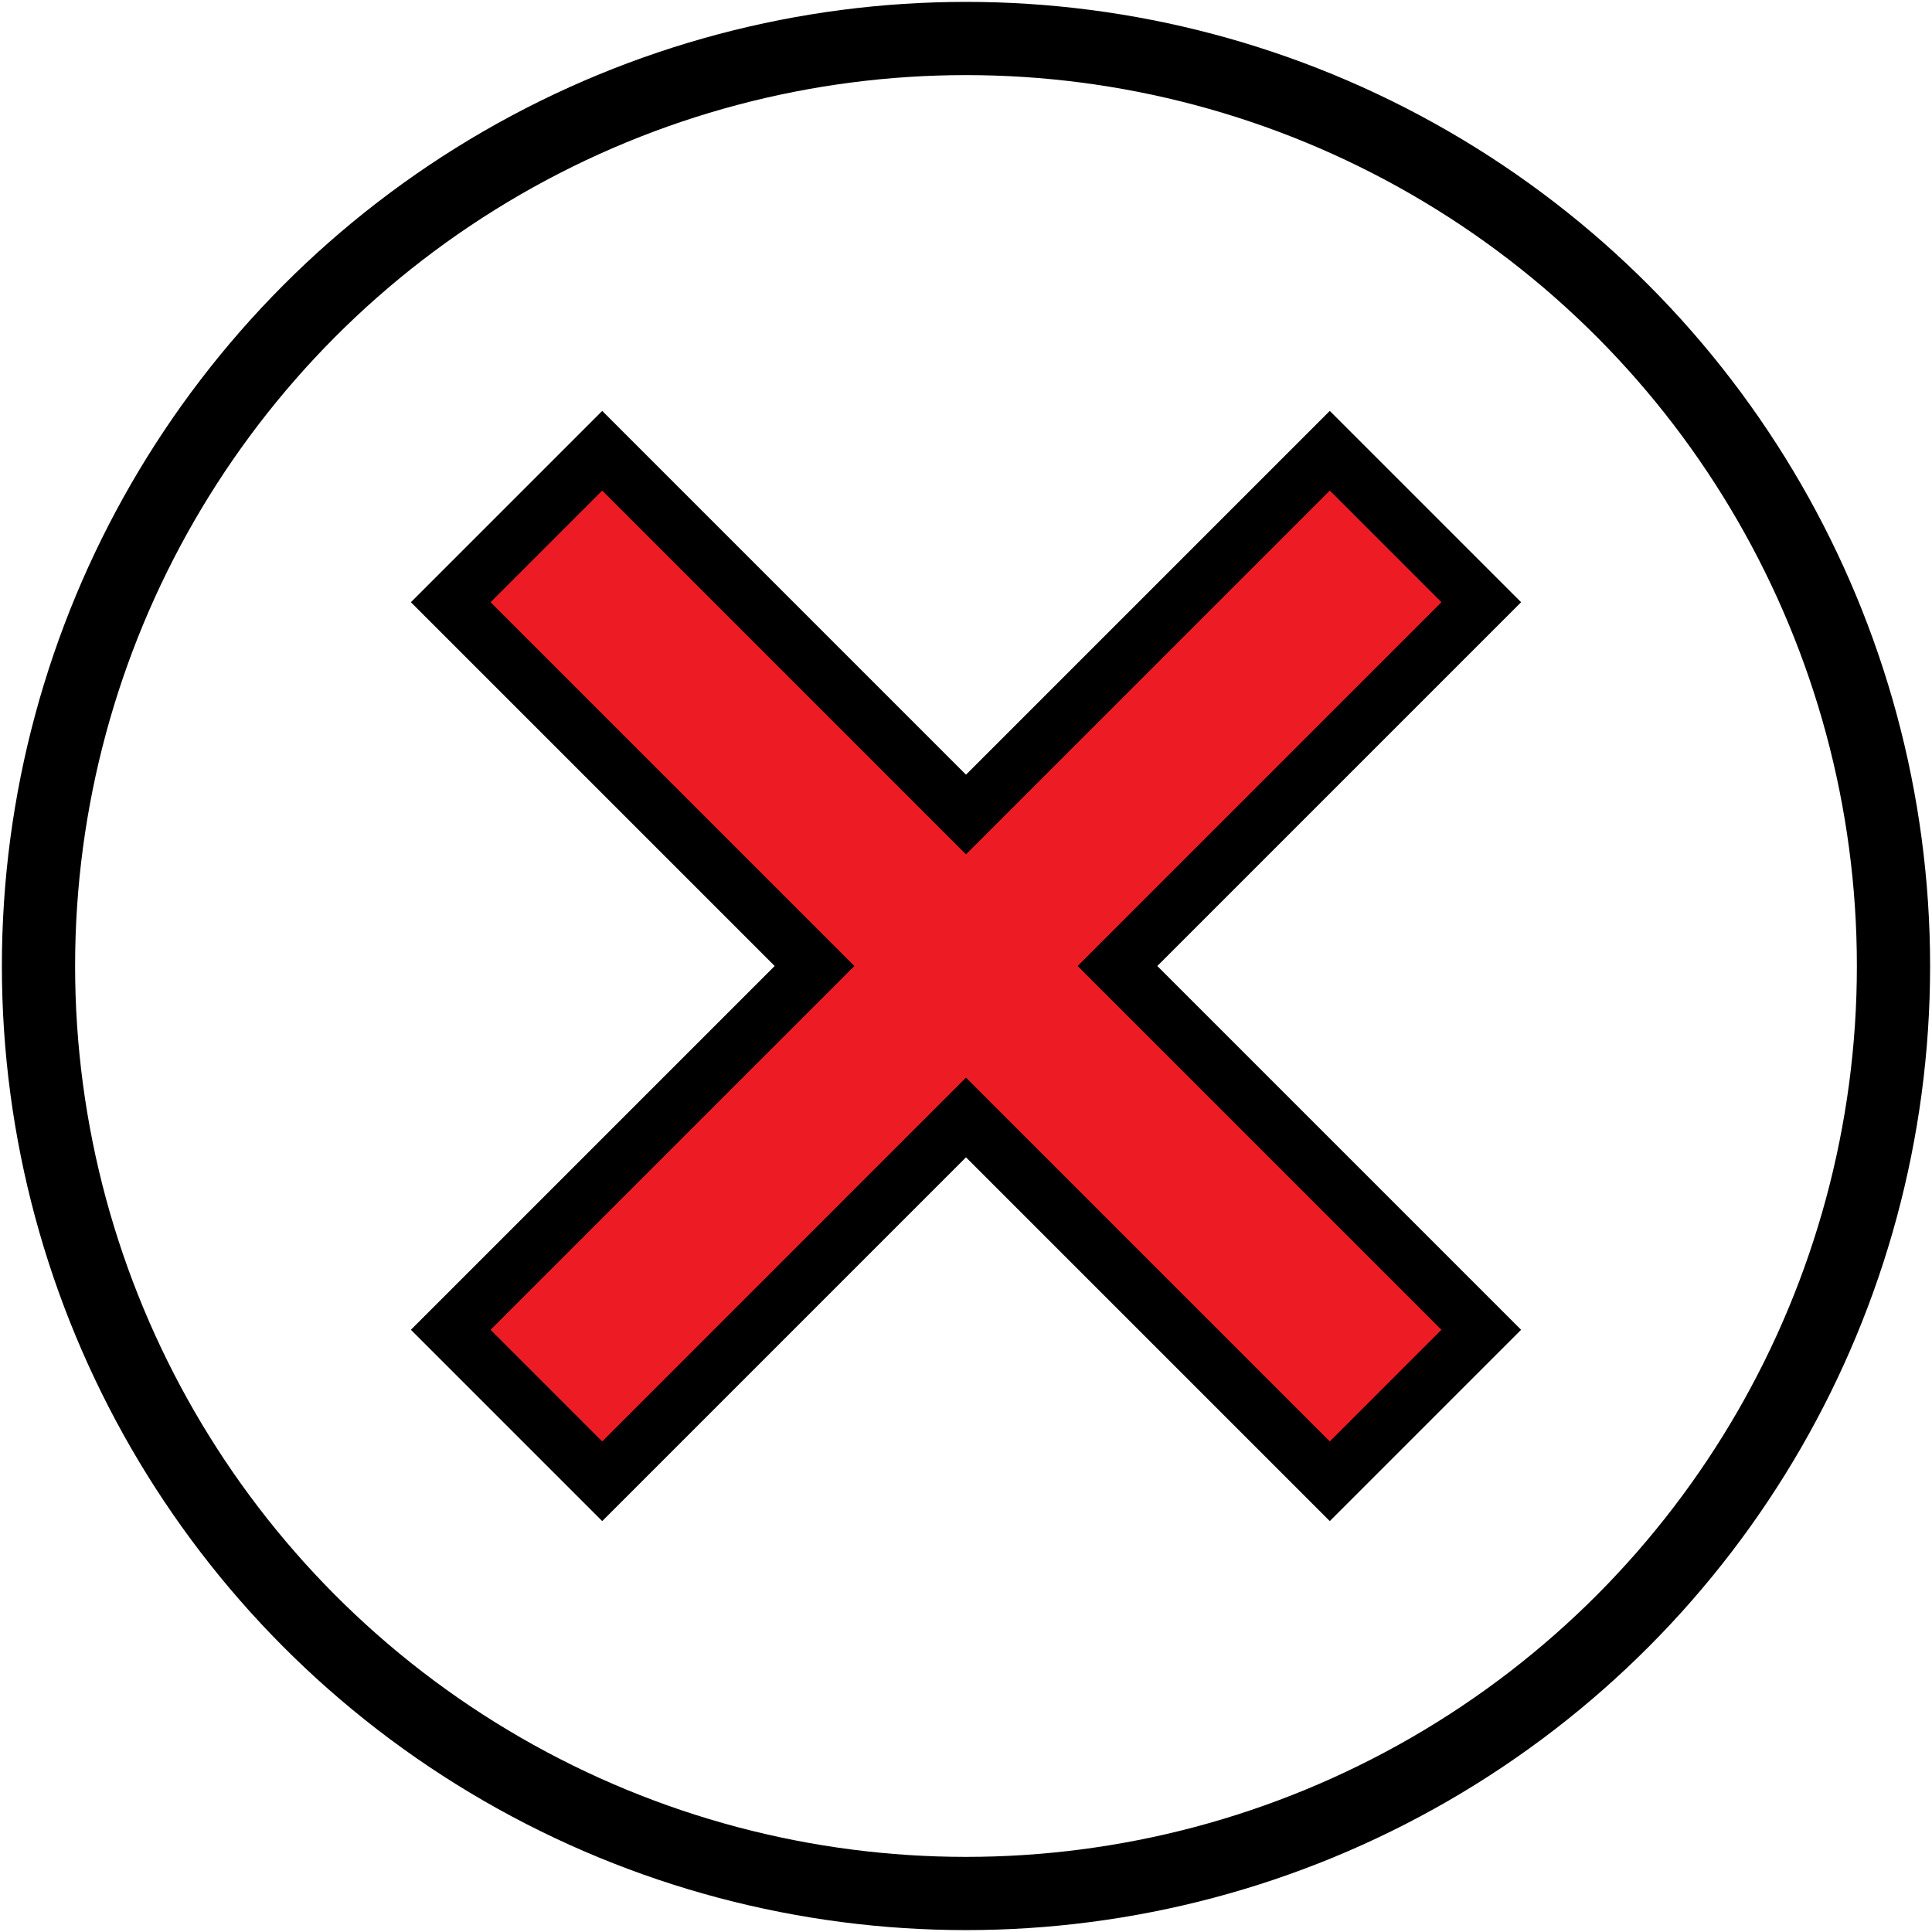 <?xml version="1.0" encoding="UTF-8" standalone="no"?>
<!-- Created with Inkscape (http://www.inkscape.org/) -->

<svg
   xmlns:dc="http://purl.org/dc/elements/1.1/"
   xmlns:cc="http://creativecommons.org/ns#"
   xmlns:rdf="http://www.w3.org/1999/02/22-rdf-syntax-ns#"
   xmlns:svg="http://www.w3.org/2000/svg"
   xmlns="http://www.w3.org/2000/svg"
   xmlns:sodipodi="http://sodipodi.sourceforge.net/DTD/sodipodi-0.dtd"
   xmlns:inkscape="http://www.inkscape.org/namespaces/inkscape"
   width="512"
   height="512"
   viewBox="0 0 135.467 135.467"
   version="1.1"
   id="svg16"
   inkscape:version="0.92.4 (5da689c313, 2019-01-14)"
   sodipodi:docname="pn_no_connection_2.svg">
  <defs
     id="defs10" />
  <sodipodi:namedview
     id="base"
     pagecolor="#ffffff"
     bordercolor="#666666"
     borderopacity="1.0"
     inkscape:pageopacity="0.0"
     inkscape:pageshadow="2"
     inkscape:zoom="2.8"
     inkscape:cx="156.25607"
     inkscape:cy="319.50175"
     inkscape:document-units="px"
     inkscape:current-layer="layer3"
     showgrid="false"
     inkscape:window-width="2560"
     inkscape:window-height="1516"
     inkscape:window-x="-8"
     inkscape:window-y="366"
     inkscape:window-maximized="1"
     showguides="false"
     units="px" />
  <g
     inkscape:groupmode="layer"
     id="layer3"
     inkscape:label="C"
     style="display:inline">
    <ellipse
       style="display:inline;fill:none;fill-opacity:1;stroke:#000000;stroke-width:5.134;stroke-miterlimit:4;stroke-dasharray:none;stroke-opacity:1"
       id="path4568"
       cx="67.733"
       cy="67.733"
       rx="65.034"
       ry="65.034" />
  </g>
  <g
     inkscape:groupmode="layer"
     id="layer1"
     inkscape:label="X">
    <path
       style="fill:#ed1c24;fill-opacity:1;stroke:#000000;stroke-width:3.95;stroke-miterlimit:4;stroke-dasharray:none;stroke-opacity:1"
       d="M 42.226,31.604 31.604,42.226 57.112,67.734 31.604,93.241 42.226,103.863 67.733,78.355 93.241,103.863 103.863,93.241 78.355,67.734 103.863,42.226 93.241,31.604 67.733,57.112 Z"
       id="rect825"
       inkscape:connector-curvature="0" />
  </g>
</svg>
